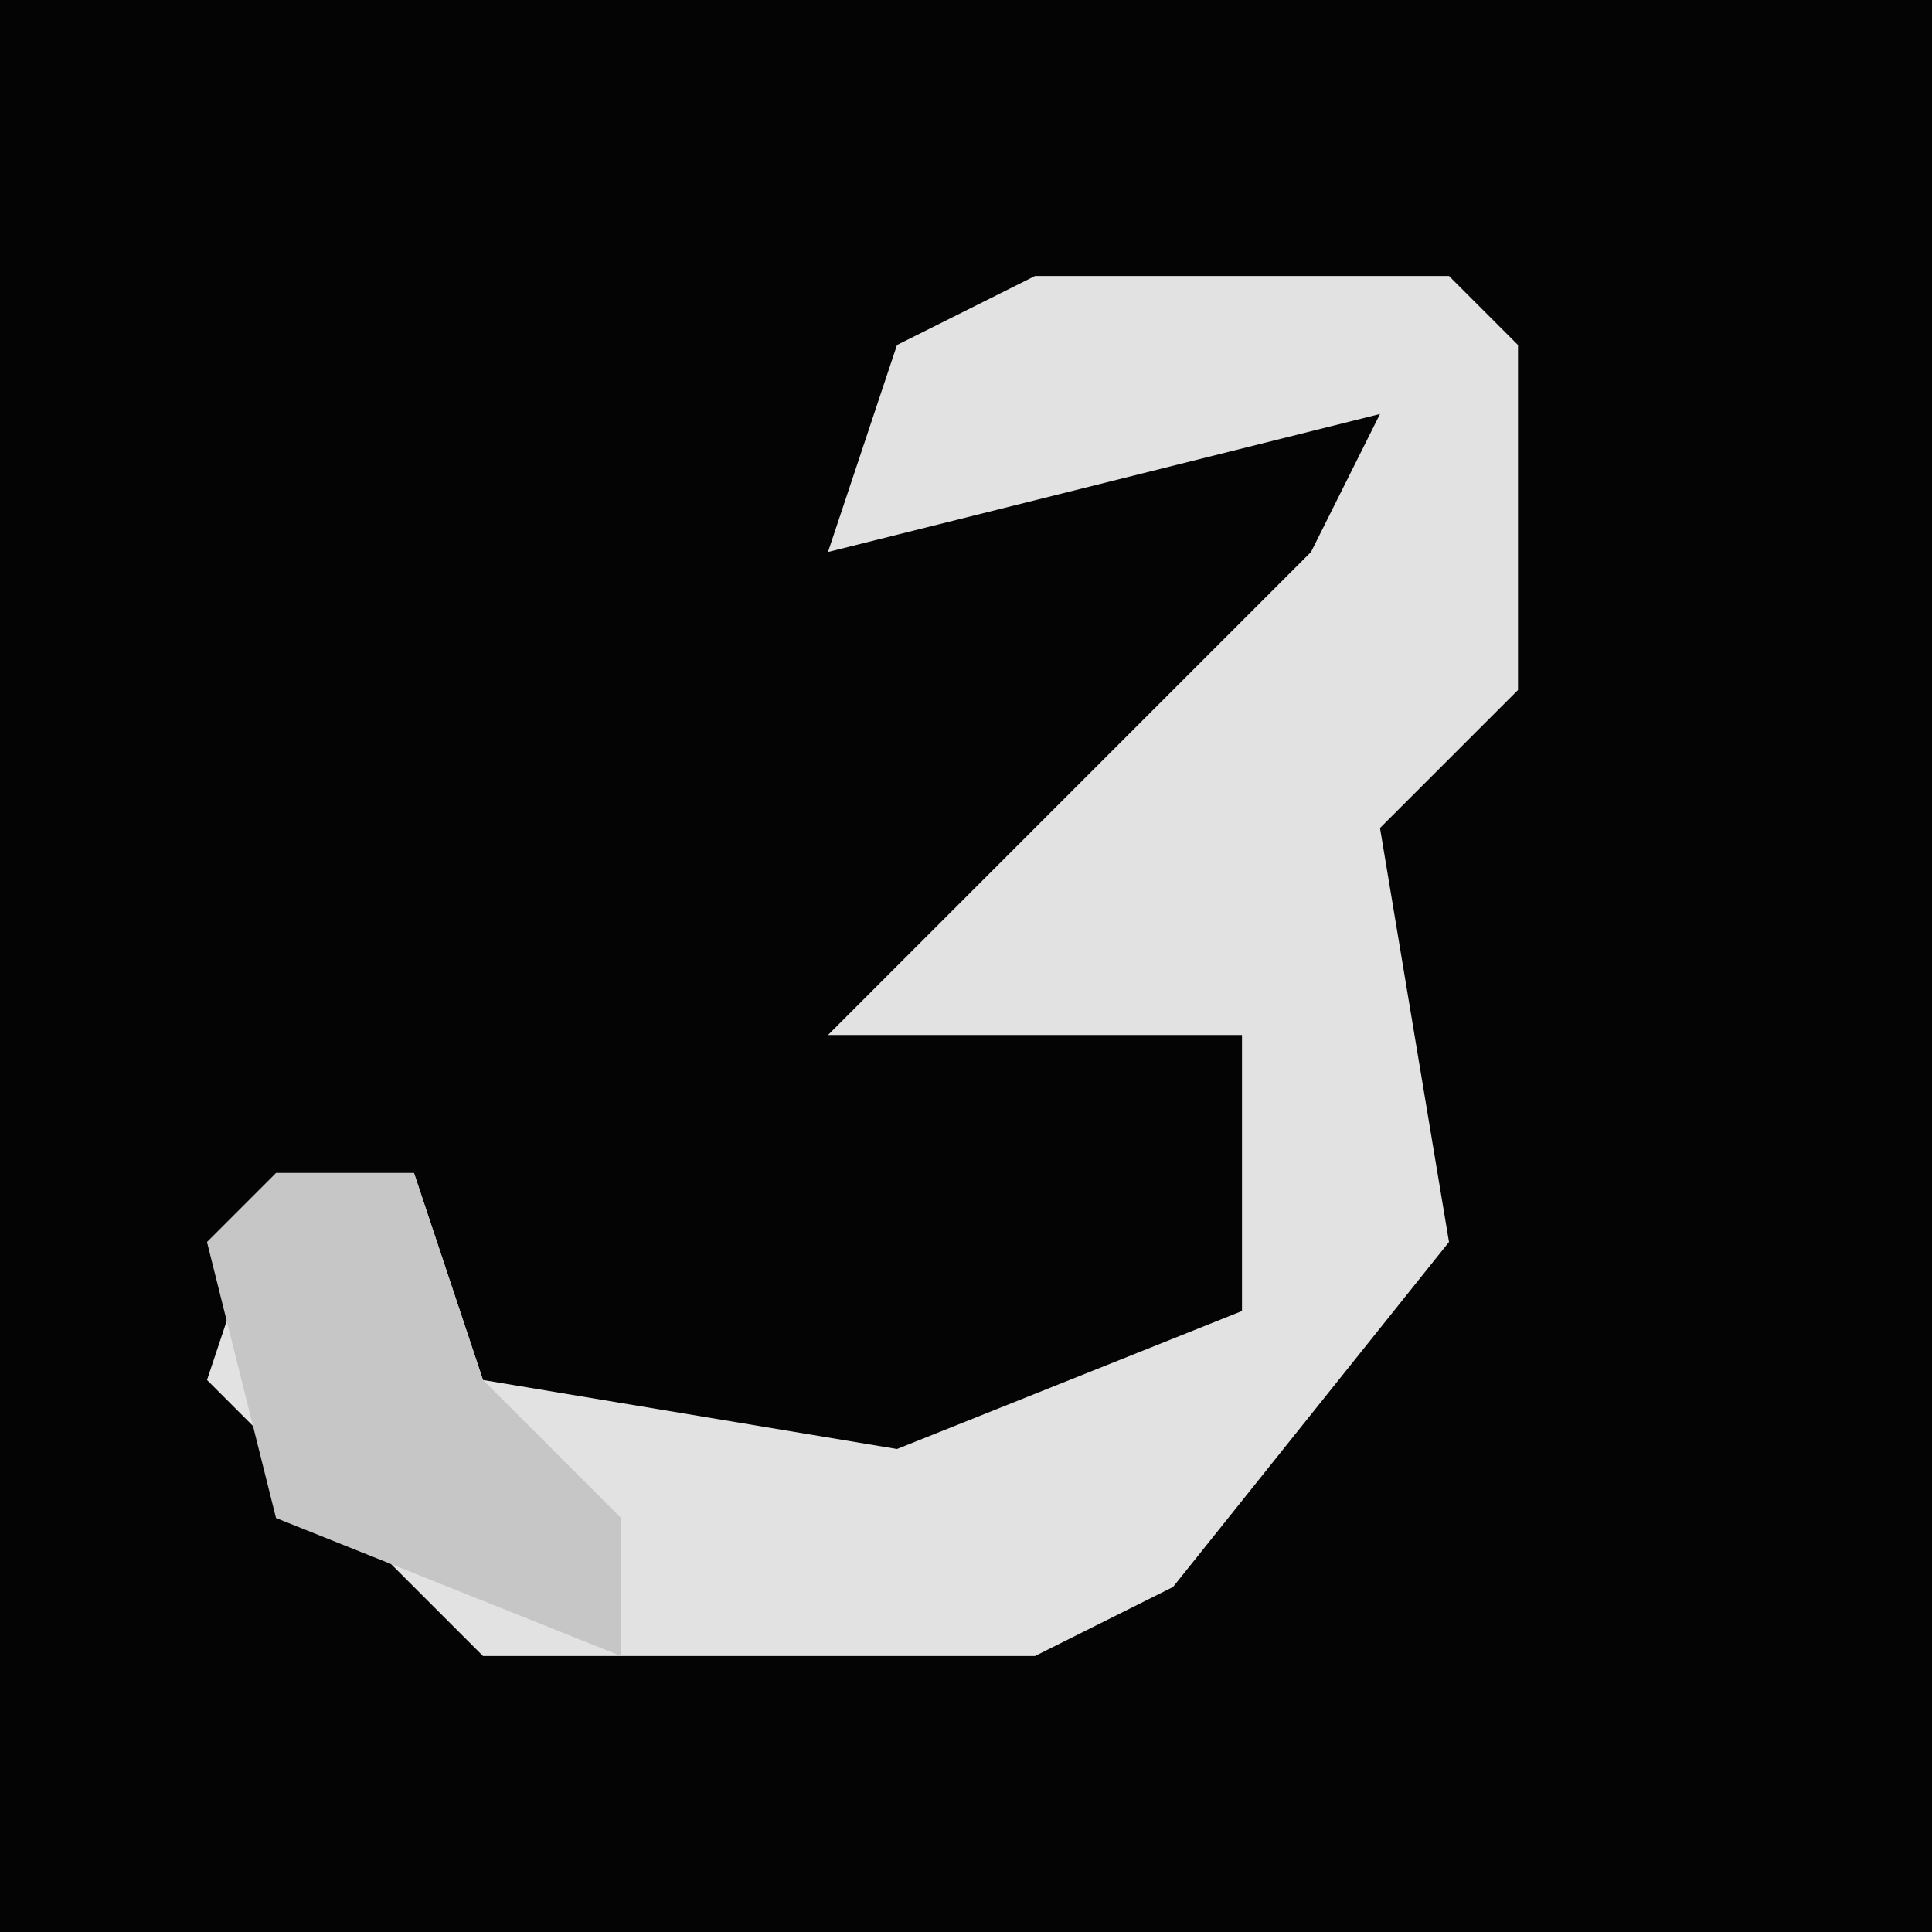 <?xml version="1.0" encoding="UTF-8"?>
<svg version="1.1" xmlns="http://www.w3.org/2000/svg" width="28" height="28">
<path d="M0,0 L28,0 L28,28 L0,28 Z " fill="#040404" transform="translate(0,0)"/>
<path d="M0,0 L6,0 L7,1 L7,6 L5,8 L6,14 L2,19 L0,20 L-8,20 L-12,16 L-11,13 L-9,13 L-8,16 L-2,17 L3,15 L3,11 L-3,11 L1,7 L4,4 L5,2 L-3,4 L-2,1 Z " fill="#E2E2E2" transform="translate(15,4)"/>
<path d="M0,0 L2,0 L3,3 L5,5 L5,7 L0,5 L-1,1 Z " fill="#C6C6C6" transform="translate(4,17)"/>
</svg>
